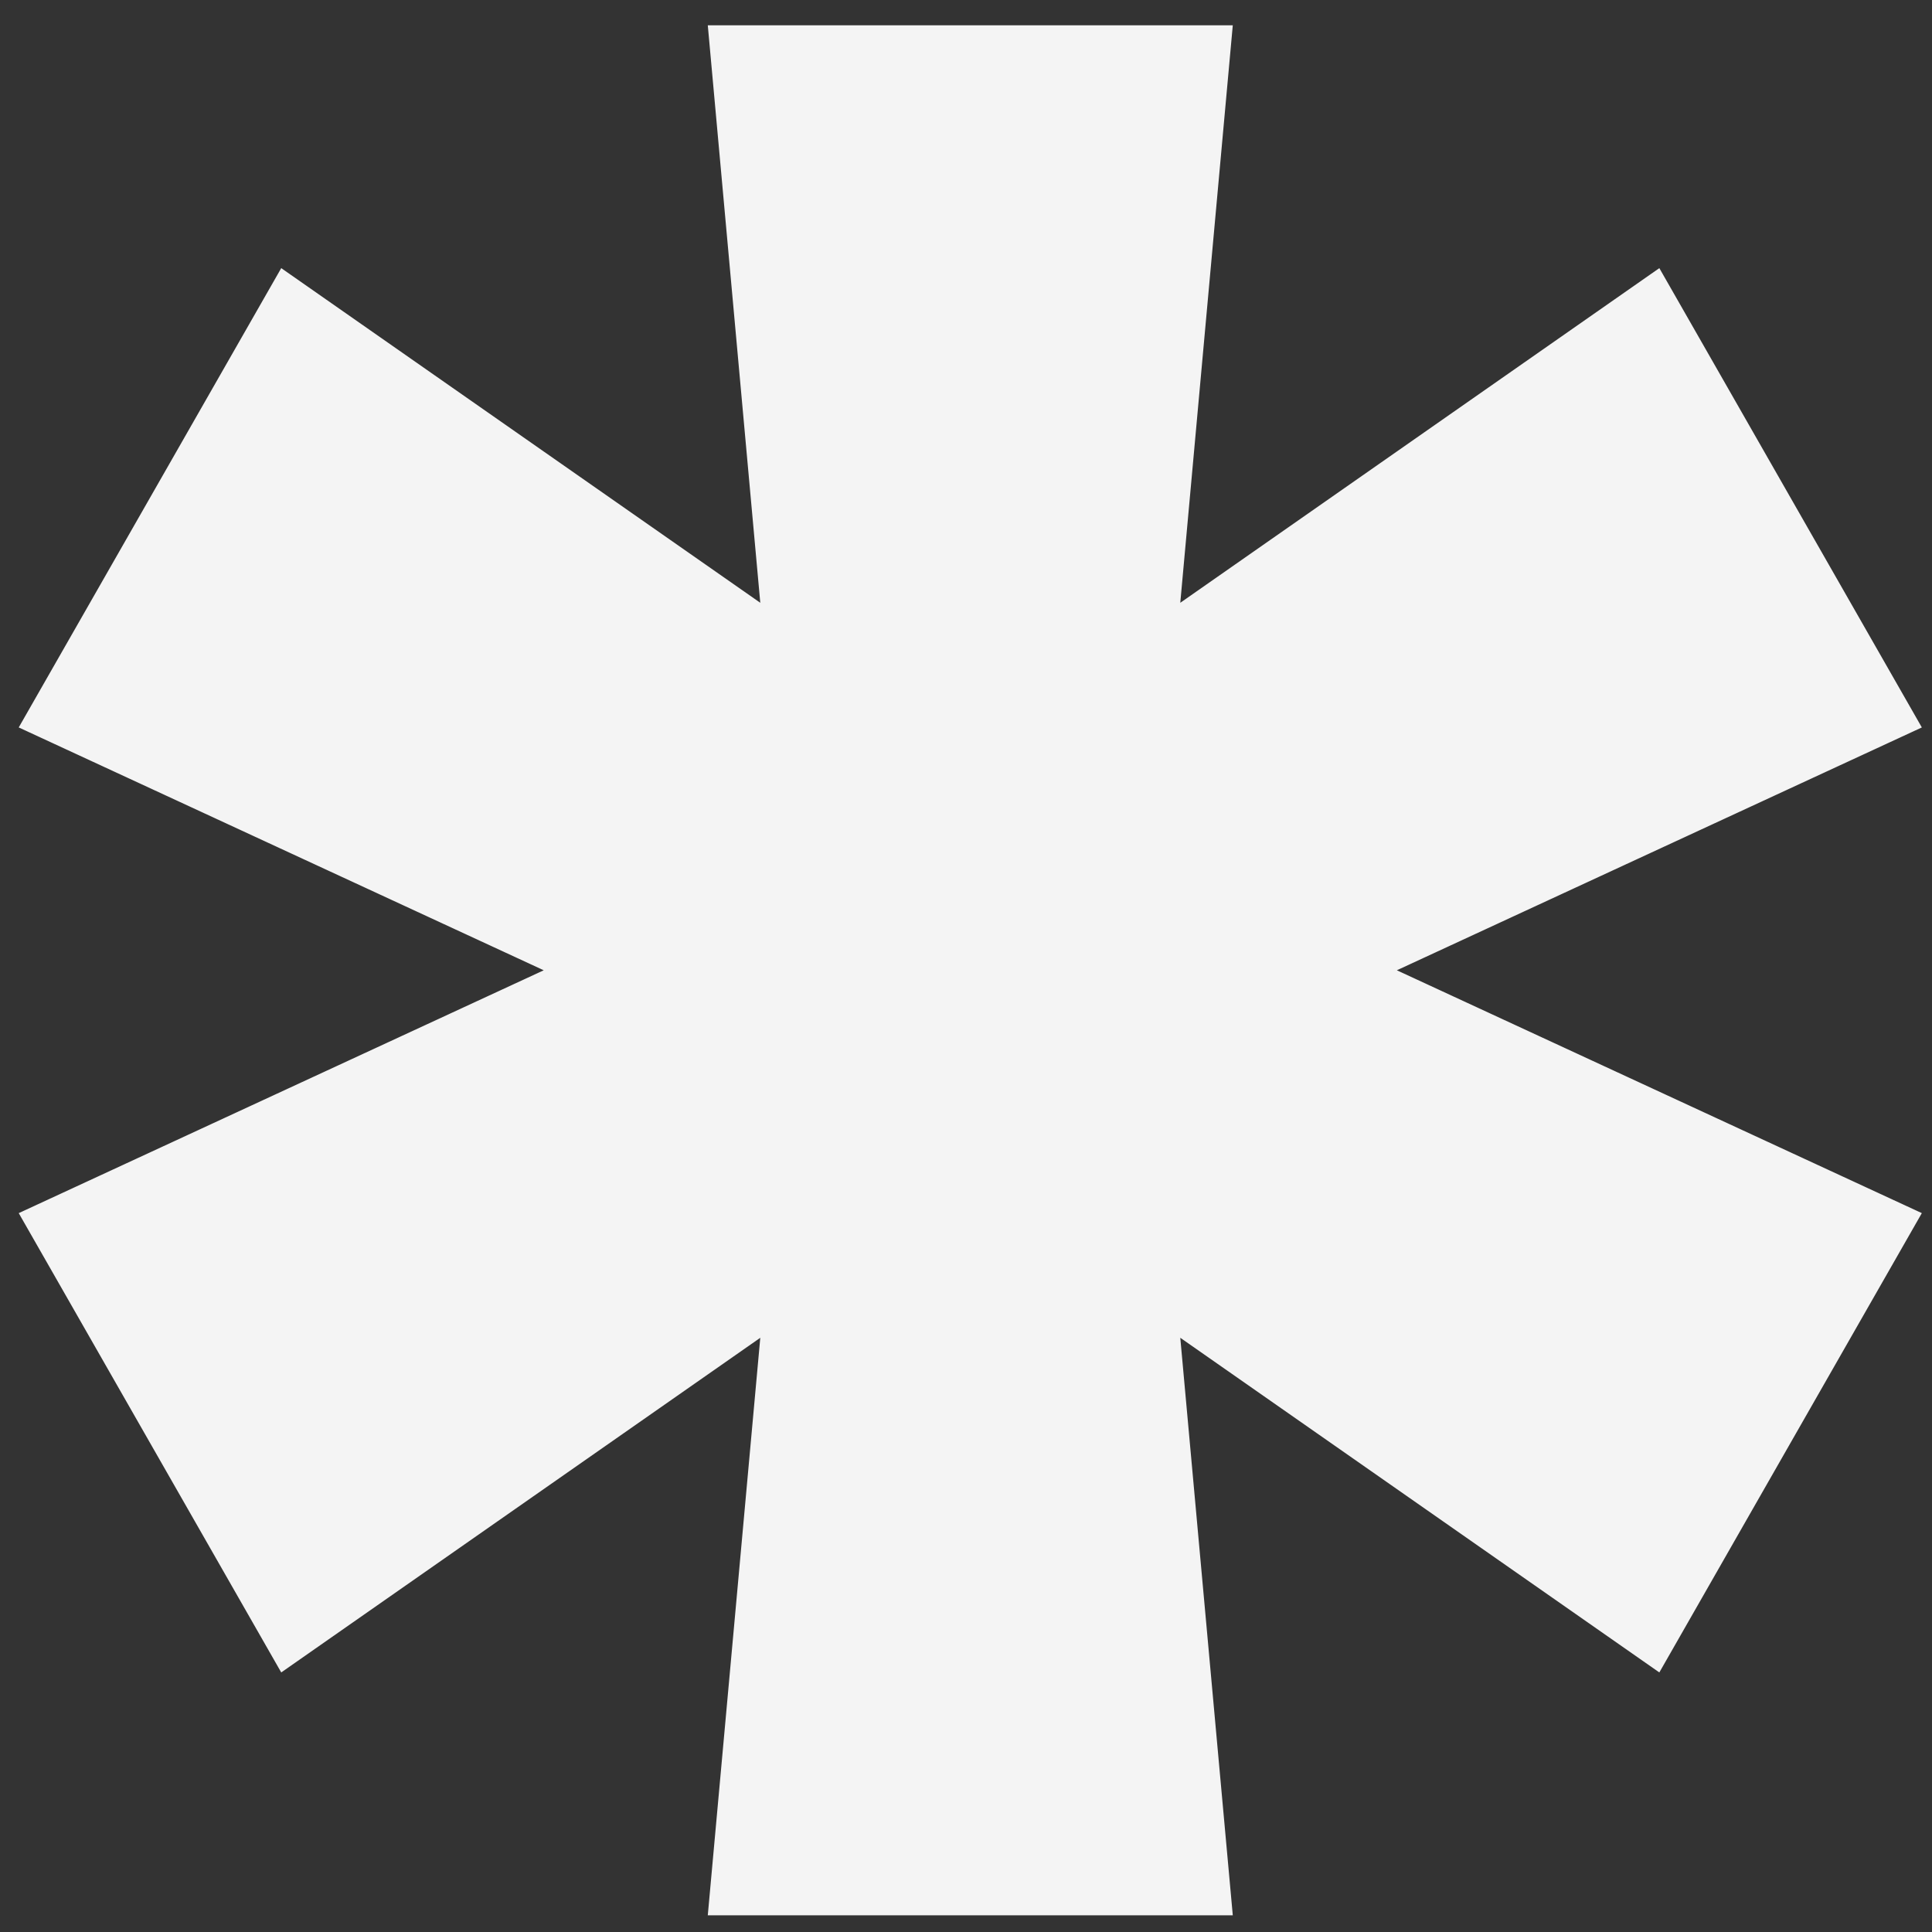 <svg width="23" height="23" viewBox="0 0 23 23" fill="none" xmlns="http://www.w3.org/2000/svg">
<rect x="0" y="0" width="23" height="23" fill="#333333" stroke="none"/>
<path d="M8.426 22.801L9.051 15.926L3.348 19.91L0.223 14.442L6.473 11.551L0.223 8.66L3.348 3.192L9.051 7.176L8.426 0.301H14.676L14.051 7.176L19.754 3.192L22.879 8.66L16.629 11.551L22.879 14.442L19.754 19.91L14.051 15.926L14.676 22.801H8.426Z" fill="#F4F4F4"/>
</svg>
